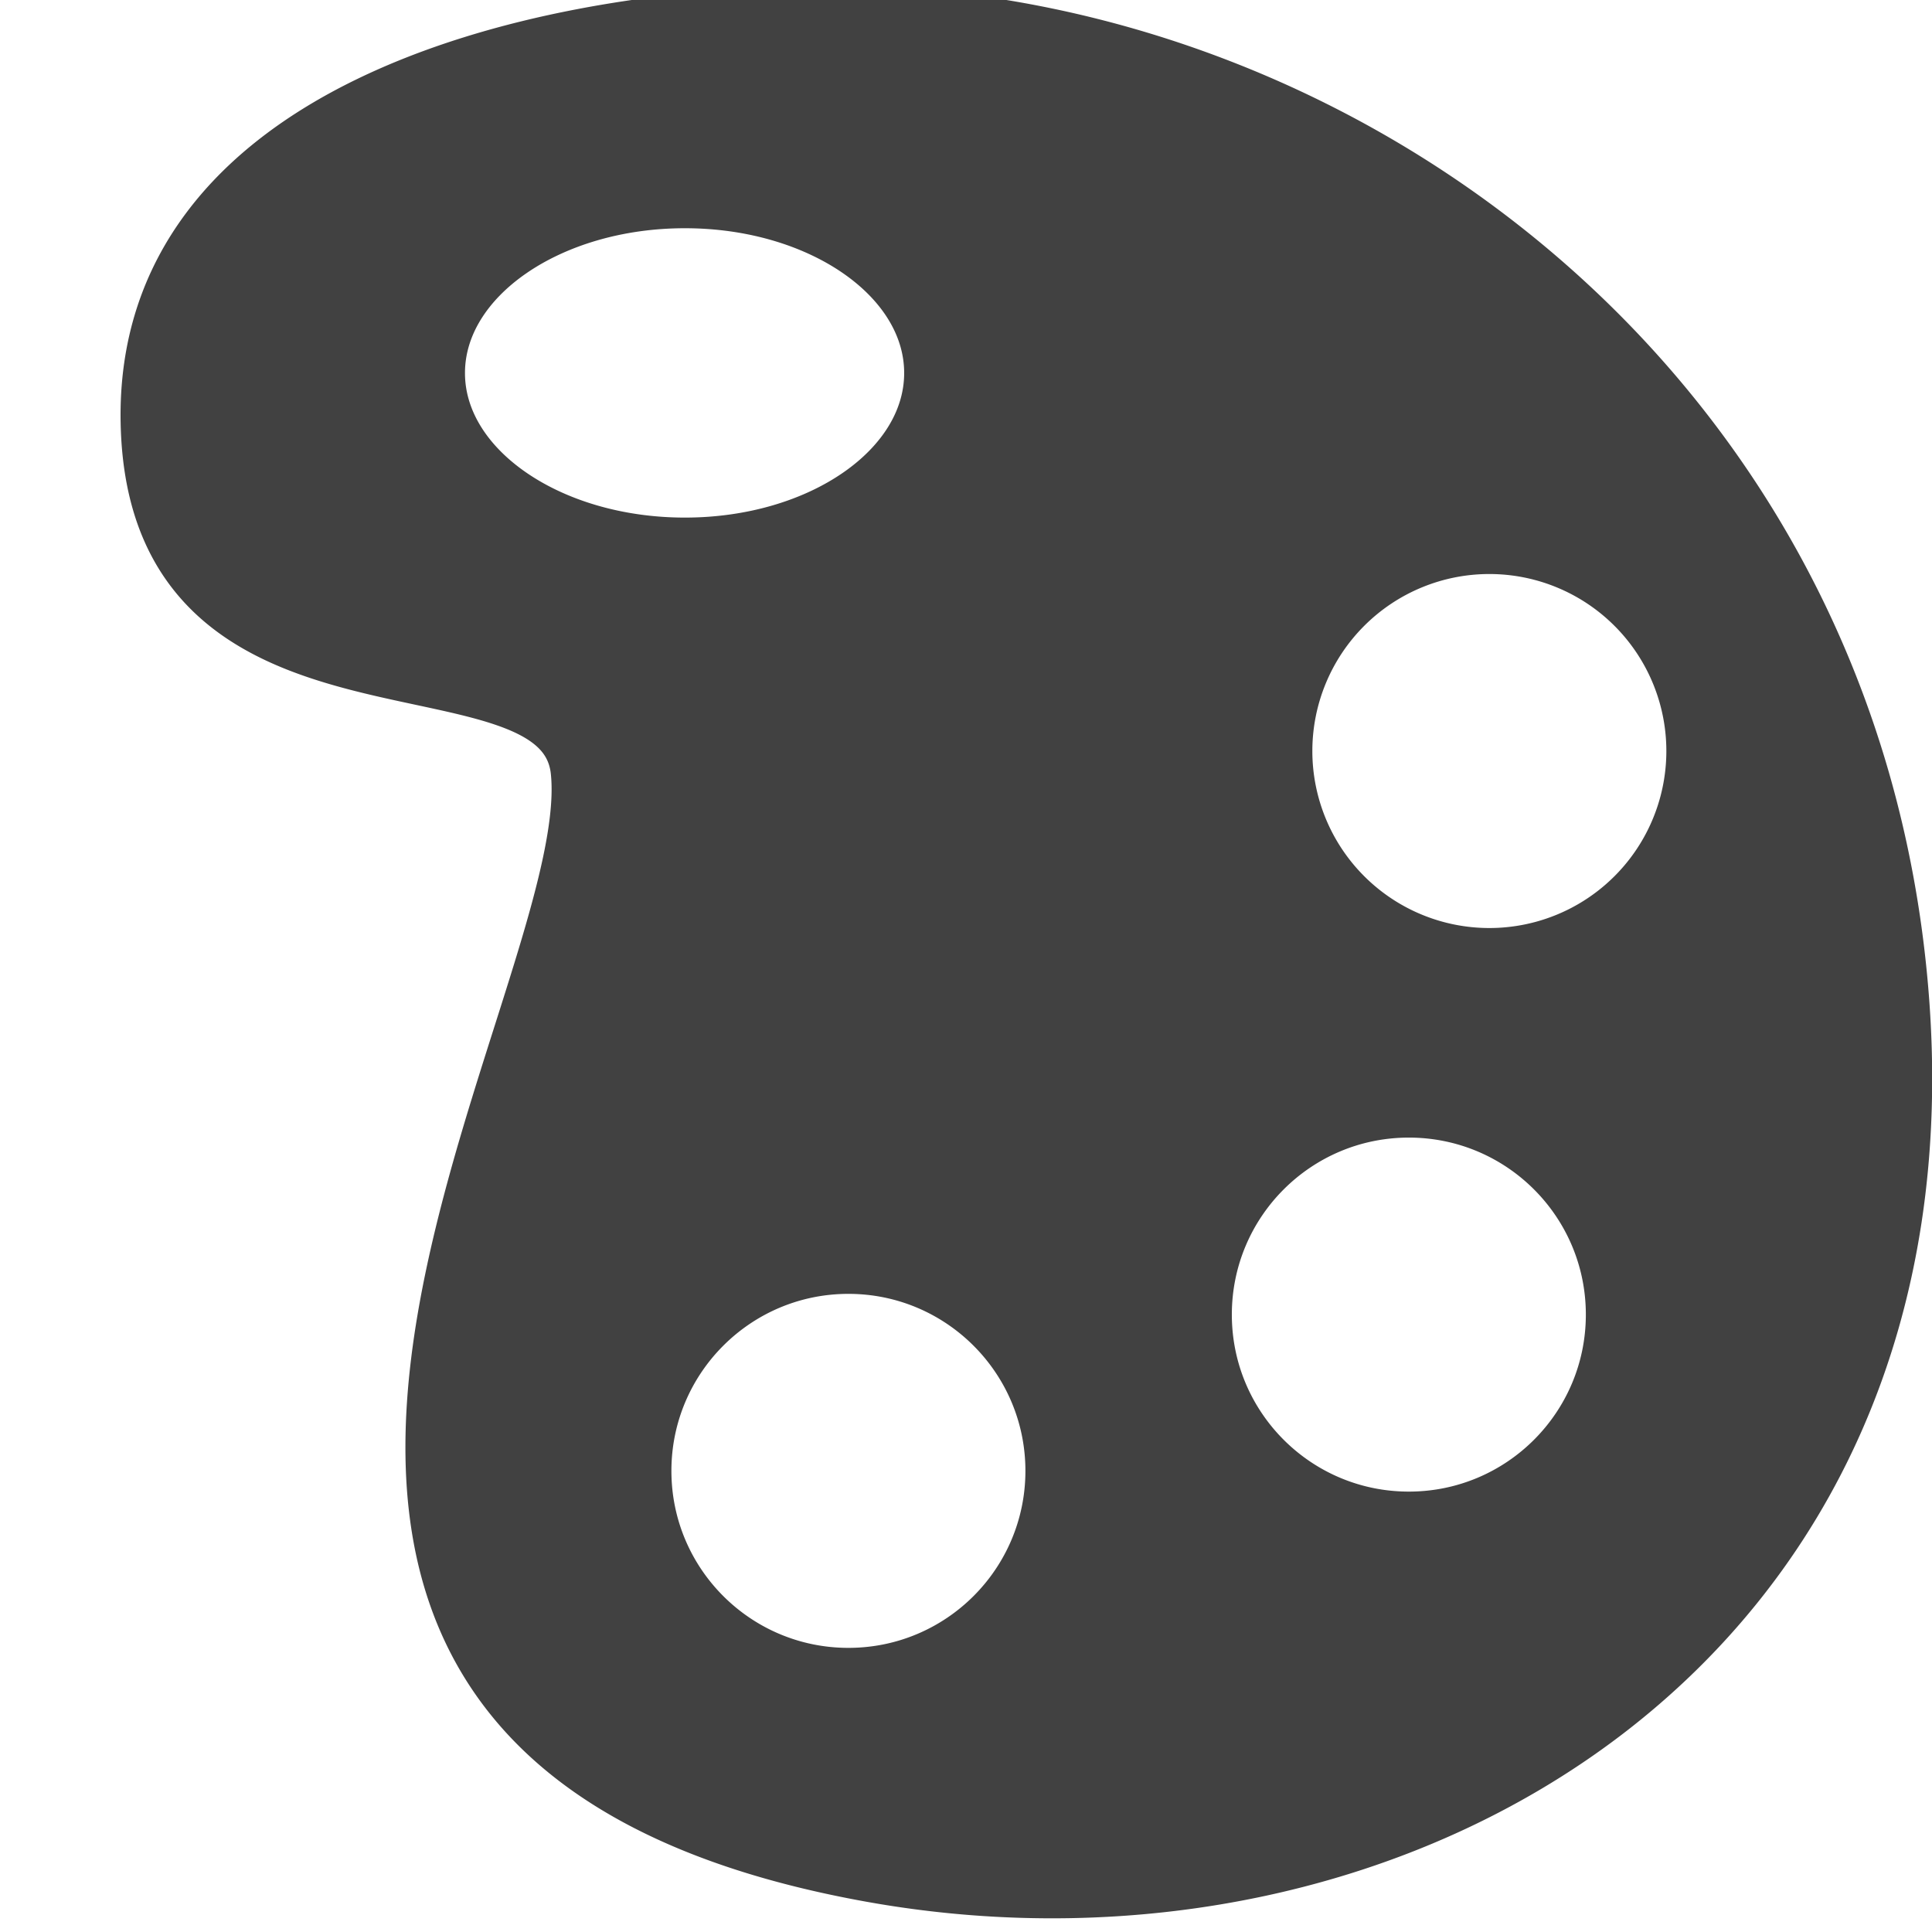 <?xml version="1.0" encoding="UTF-8" standalone="no"?>
<svg
   xmlns:dc="http://purl.org/dc/elements/1.1/"
   xmlns:cc="http://creativecommons.org/ns#"
   xmlns:rdf="http://www.w3.org/1999/02/22-rdf-syntax-ns#"
   xmlns:svg="http://www.w3.org/2000/svg"
   xmlns="http://www.w3.org/2000/svg"
   xmlns:sodipodi="http://sodipodi.sourceforge.net/DTD/sodipodi-0.dtd"
   xmlns:inkscape="http://www.inkscape.org/namespaces/inkscape"
   width="24"
   height="24"
   viewBox="0 0 24 24"
   id="svg30571"
   version="1.1"
   inkscape:version="0.92pre1 unknown"
   sodipodi:docname="gimp-color-palette-24.svg">
  <defs
     id="defs30573" />
  <sodipodi:namedview
     id="base"
     pagecolor="#000000"
     bordercolor="#999999"
     borderopacity="1"
     inkscape:pageopacity="0"
     inkscape:pageshadow="2"
     inkscape:zoom="7.3472814"
     inkscape:cx="11.320301"
     inkscape:cy="16.060596"
     inkscape:document-units="px"
     inkscape:current-layer="layer1"
     showgrid="true"
     units="px"
     inkscape:snap-page="true"
     inkscape:snap-bbox="true"
     inkscape:bbox-paths="true"
     inkscape:bbox-nodes="true"
     inkscape:snap-bbox-edge-midpoints="true"
     inkscape:snap-bbox-midpoints="true"
     inkscape:object-paths="true"
     inkscape:snap-intersection-paths="true"
     inkscape:object-nodes="true"
     inkscape:snap-smooth-nodes="true"
     inkscape:snap-midpoints="true"
     inkscape:snap-object-midpoints="true"
     inkscape:snap-center="true"
     inkscape:snap-text-baseline="true"
     showborder="false"
     inkscape:window-width="1920"
     inkscape:window-height="1016"
     inkscape:window-x="0"
     inkscape:window-y="27"
     inkscape:window-maximized="1"
     inkscape:snap-global="false"
     showguides="false">
    <inkscape:grid
       type="xygrid"
       id="grid24" />
  </sodipodi:namedview>
  <g
     inkscape:label="Layer 1"
     inkscape:groupmode="layer"
     id="layer1"
     transform="translate(0,-1028.362)">
    <g
       id="g946"
       transform="matrix(1.5,0,0,1.5,-1.9996329e-7,-526.109)">
      <g
         transform="scale(1,1)"
         id="g4017">
        <g
           id="g4007"
           transform="translate(-2.342,0.781)">
          <g
             transform="translate(2.342,-0.781)"
             id="g4142">
            <path
               inkscape:connector-curvature="0"
               id="rect28186-4"
               d="m 0,1036.362 h 16 v 16 H 0 Z"
               style="fill:none;stroke:none" />
          </g>
          <g
             id="g4010"
             transform="matrix(1.05,0,0,1.05,-0.29,-52.708)">
            <path
               style="opacity:1;fill:#414141;fill-opacity:1;fill-rule:evenodd;stroke:#414141;stroke-width:0.603;stroke-linecap:butt;stroke-linejoin:miter;stroke-miterlimit:4;stroke-dasharray:none;stroke-opacity:1"
               d="M 10.037 0.303 C 6.484 0.35 1.72 1.556 1.801 5.424 C 1.887 9.55 6.95 7.921 7.143 9.754 C 7.453 12.717 0.982 21.729 10.816 23.496 C 17.382 24.676 24.35 20.624 23.65 12.451 C 23.021 5.101 16.88 0.49 10.74 0.303 L 10.037 0.303 z M 8.508 2.705 C 10.18 2.705 11.533 3.645 11.533 4.805 C 11.533 5.964 10.18 6.902 8.508 6.902 C 6.836 6.902 5.475 5.964 5.475 4.805 C 5.475 3.645 6.836 2.705 8.508 2.705 z M 18.5 7 A 2.5 2.5 0 0 1 21 9.5 A 2.5 2.5 0 0 1 18.5 12 A 2.5 2.5 0 0 1 16 9.5 A 2.5 2.5 0 0 1 18.5 7 z M 17.5 14 C 18.881 14 20 15.119 20 16.5 C 20 17.881 18.881 19 17.5 19 C 16.119 19 15 17.881 15 16.5 C 15 15.119 16.119 14 17.5 14 z M 10.539 15.941 C 11.92 15.941 13.039 17.061 13.039 18.441 C 13.039 19.822 11.92 20.941 10.539 20.941 C 9.158 20.941 8.039 19.822 8.039 18.441 C 8.039 17.061 9.158 15.941 10.539 15.941 z "
               transform="matrix(0.635,0,0,0.635,2.506,1036.311)"
               id="path2193" />
          </g>
        </g>
      </g>
    </g>
  </g>
</svg>
